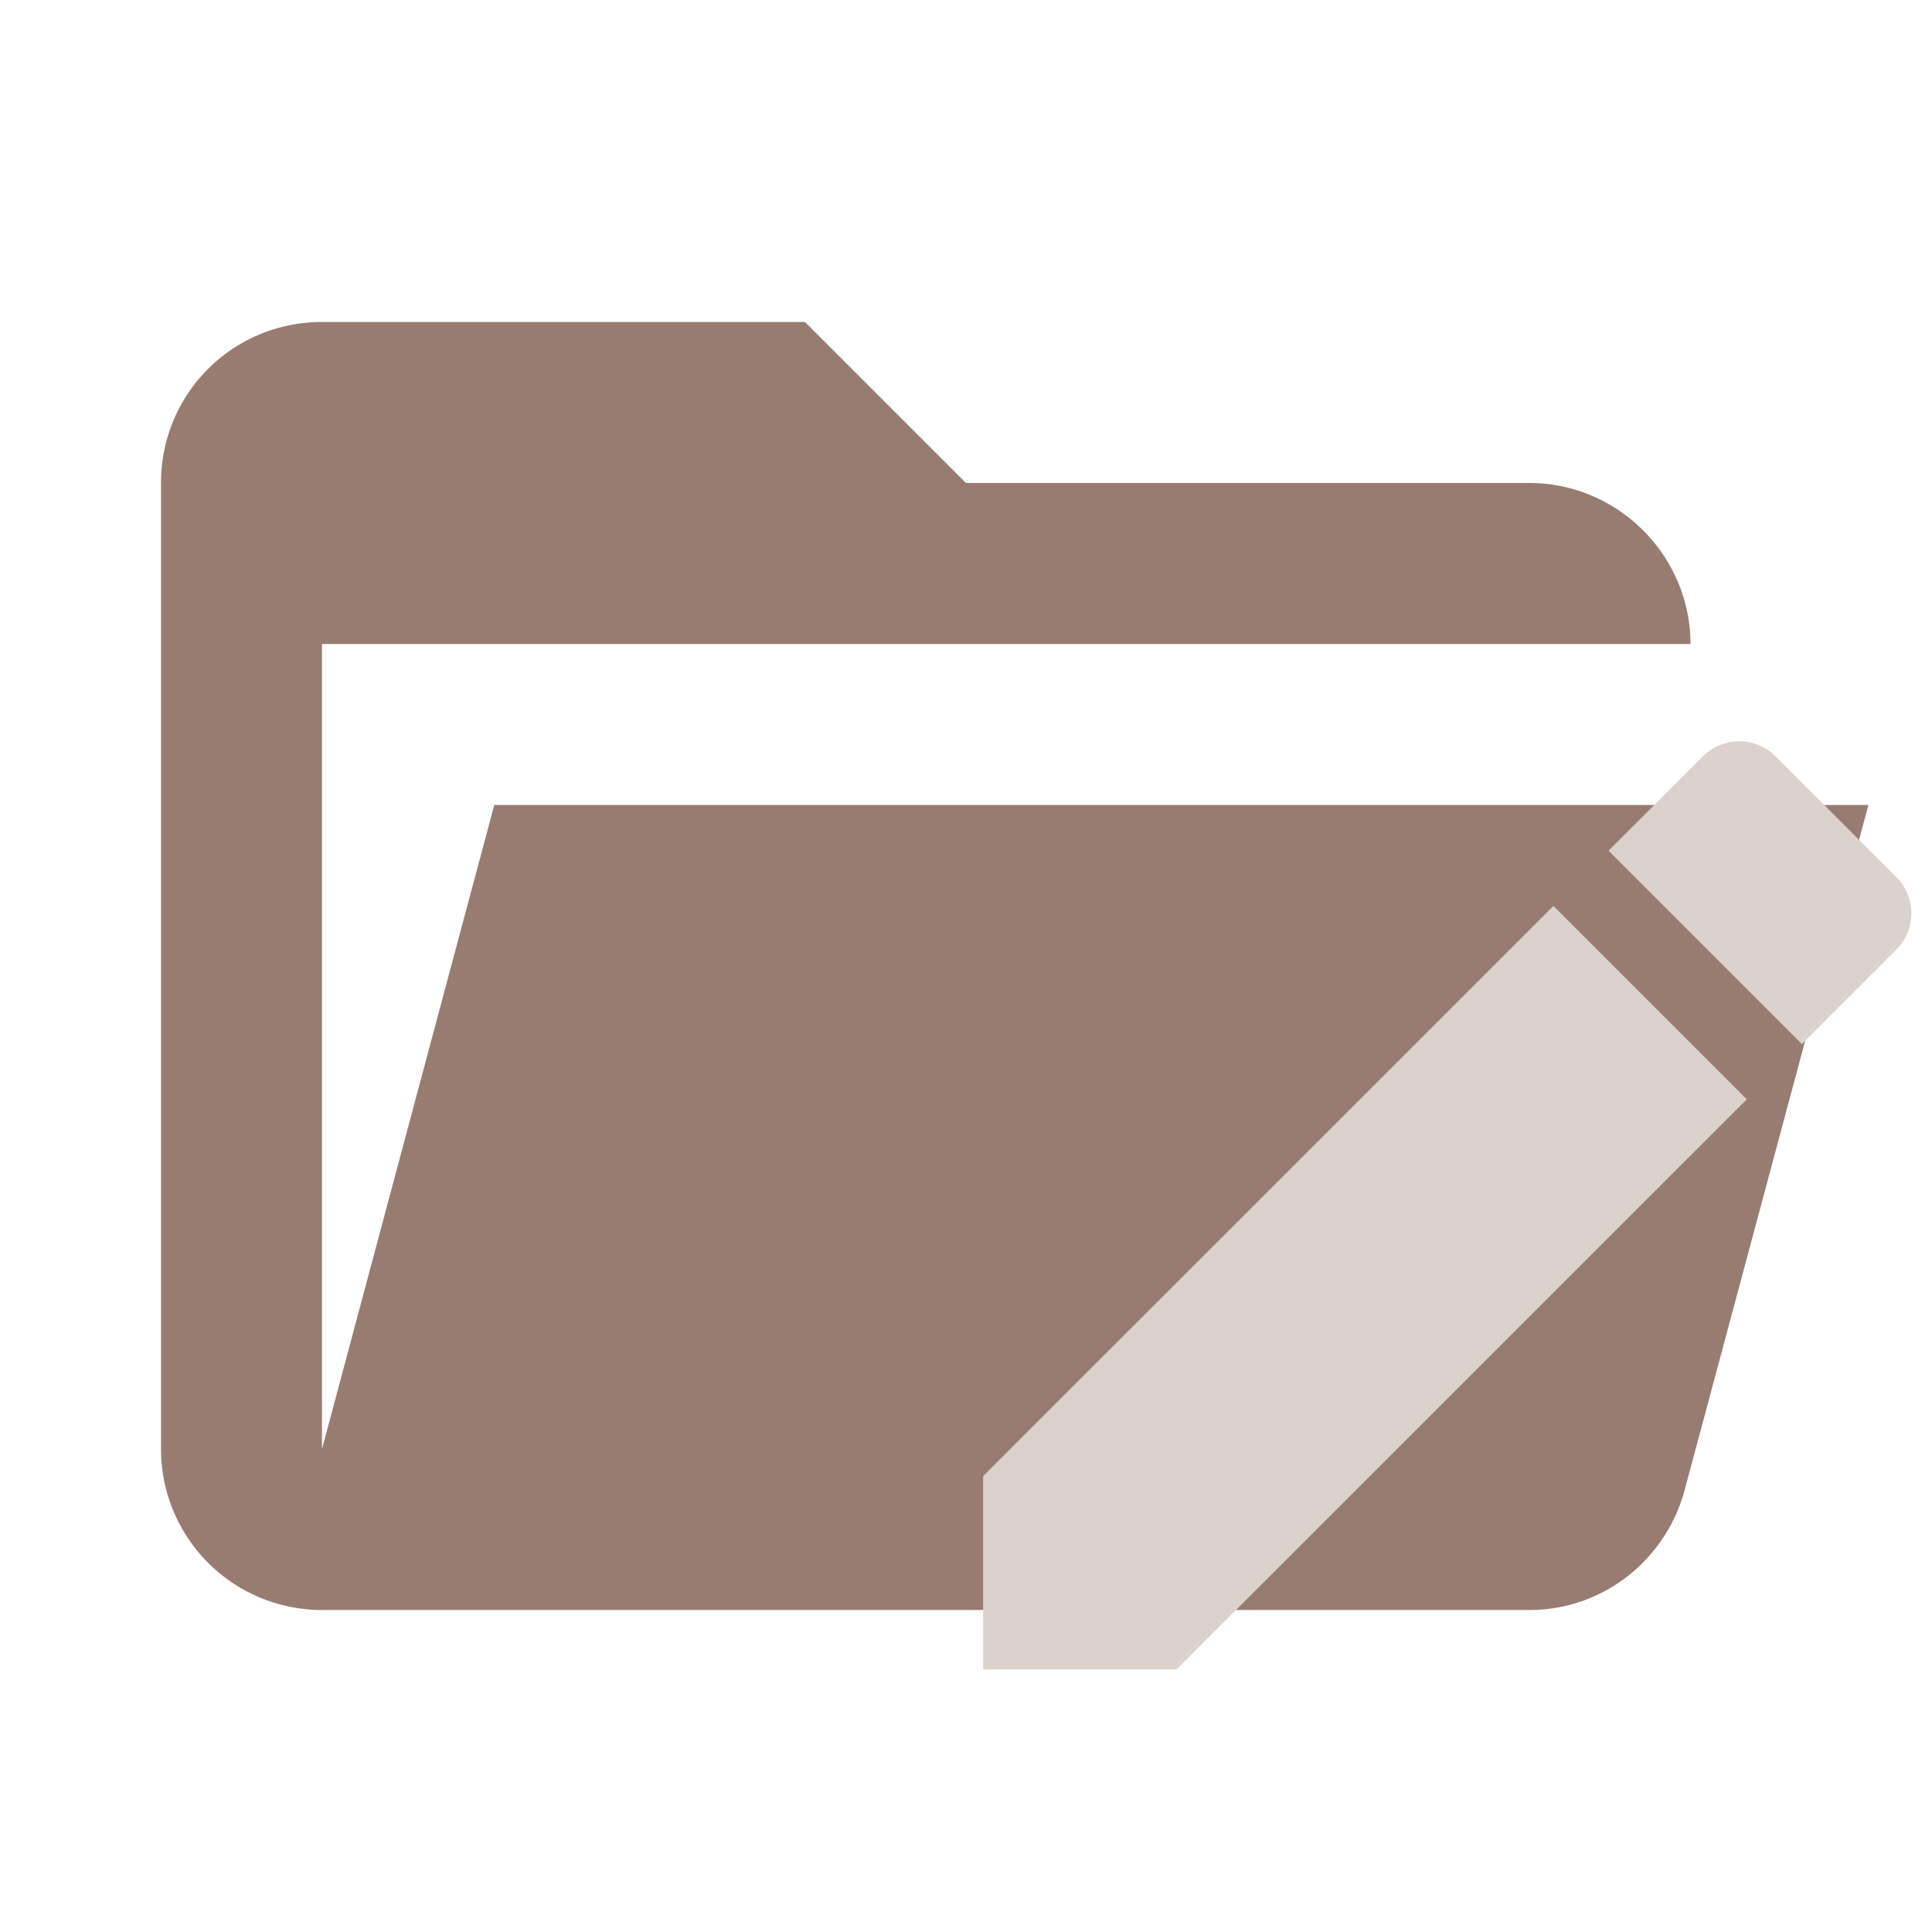 <svg opacity="0.9" filter="url(#saturation)" clip-rule="evenodd" fill-rule="evenodd" stroke-linejoin="round" stroke-miterlimit="1.414" version="1.1" viewBox="0 0 24 24" xmlns="http://www.w3.org/2000/svg"><path d="M19 20H4a2 2 0 0 1-2-2V6c0-1.11.89-2 2-2h6l2 2h7c1.097 0 2 .903 2 2H4v10l2.14-8h17.07l-2.28 8.5c-.23.87-1.01 1.5-1.93 1.5z" fill="#4DD0E1" fill-rule="nonzero" style="fill:#8d6e63"/><path d="m12.213 18.337v2.402h2.402l7.084-7.083-2.402-2.402zm11.343-6.539c.25-.25.25-.653 0-.903l-1.499-1.499c-.25-.25-.653-.25-.903 0l-1.172 1.172 2.402 2.402z" style="fill:#d7ccc8;stroke-width:.64"/><filter id="saturation"><feColorMatrix type="saturate" values="0"/></filter></svg>
